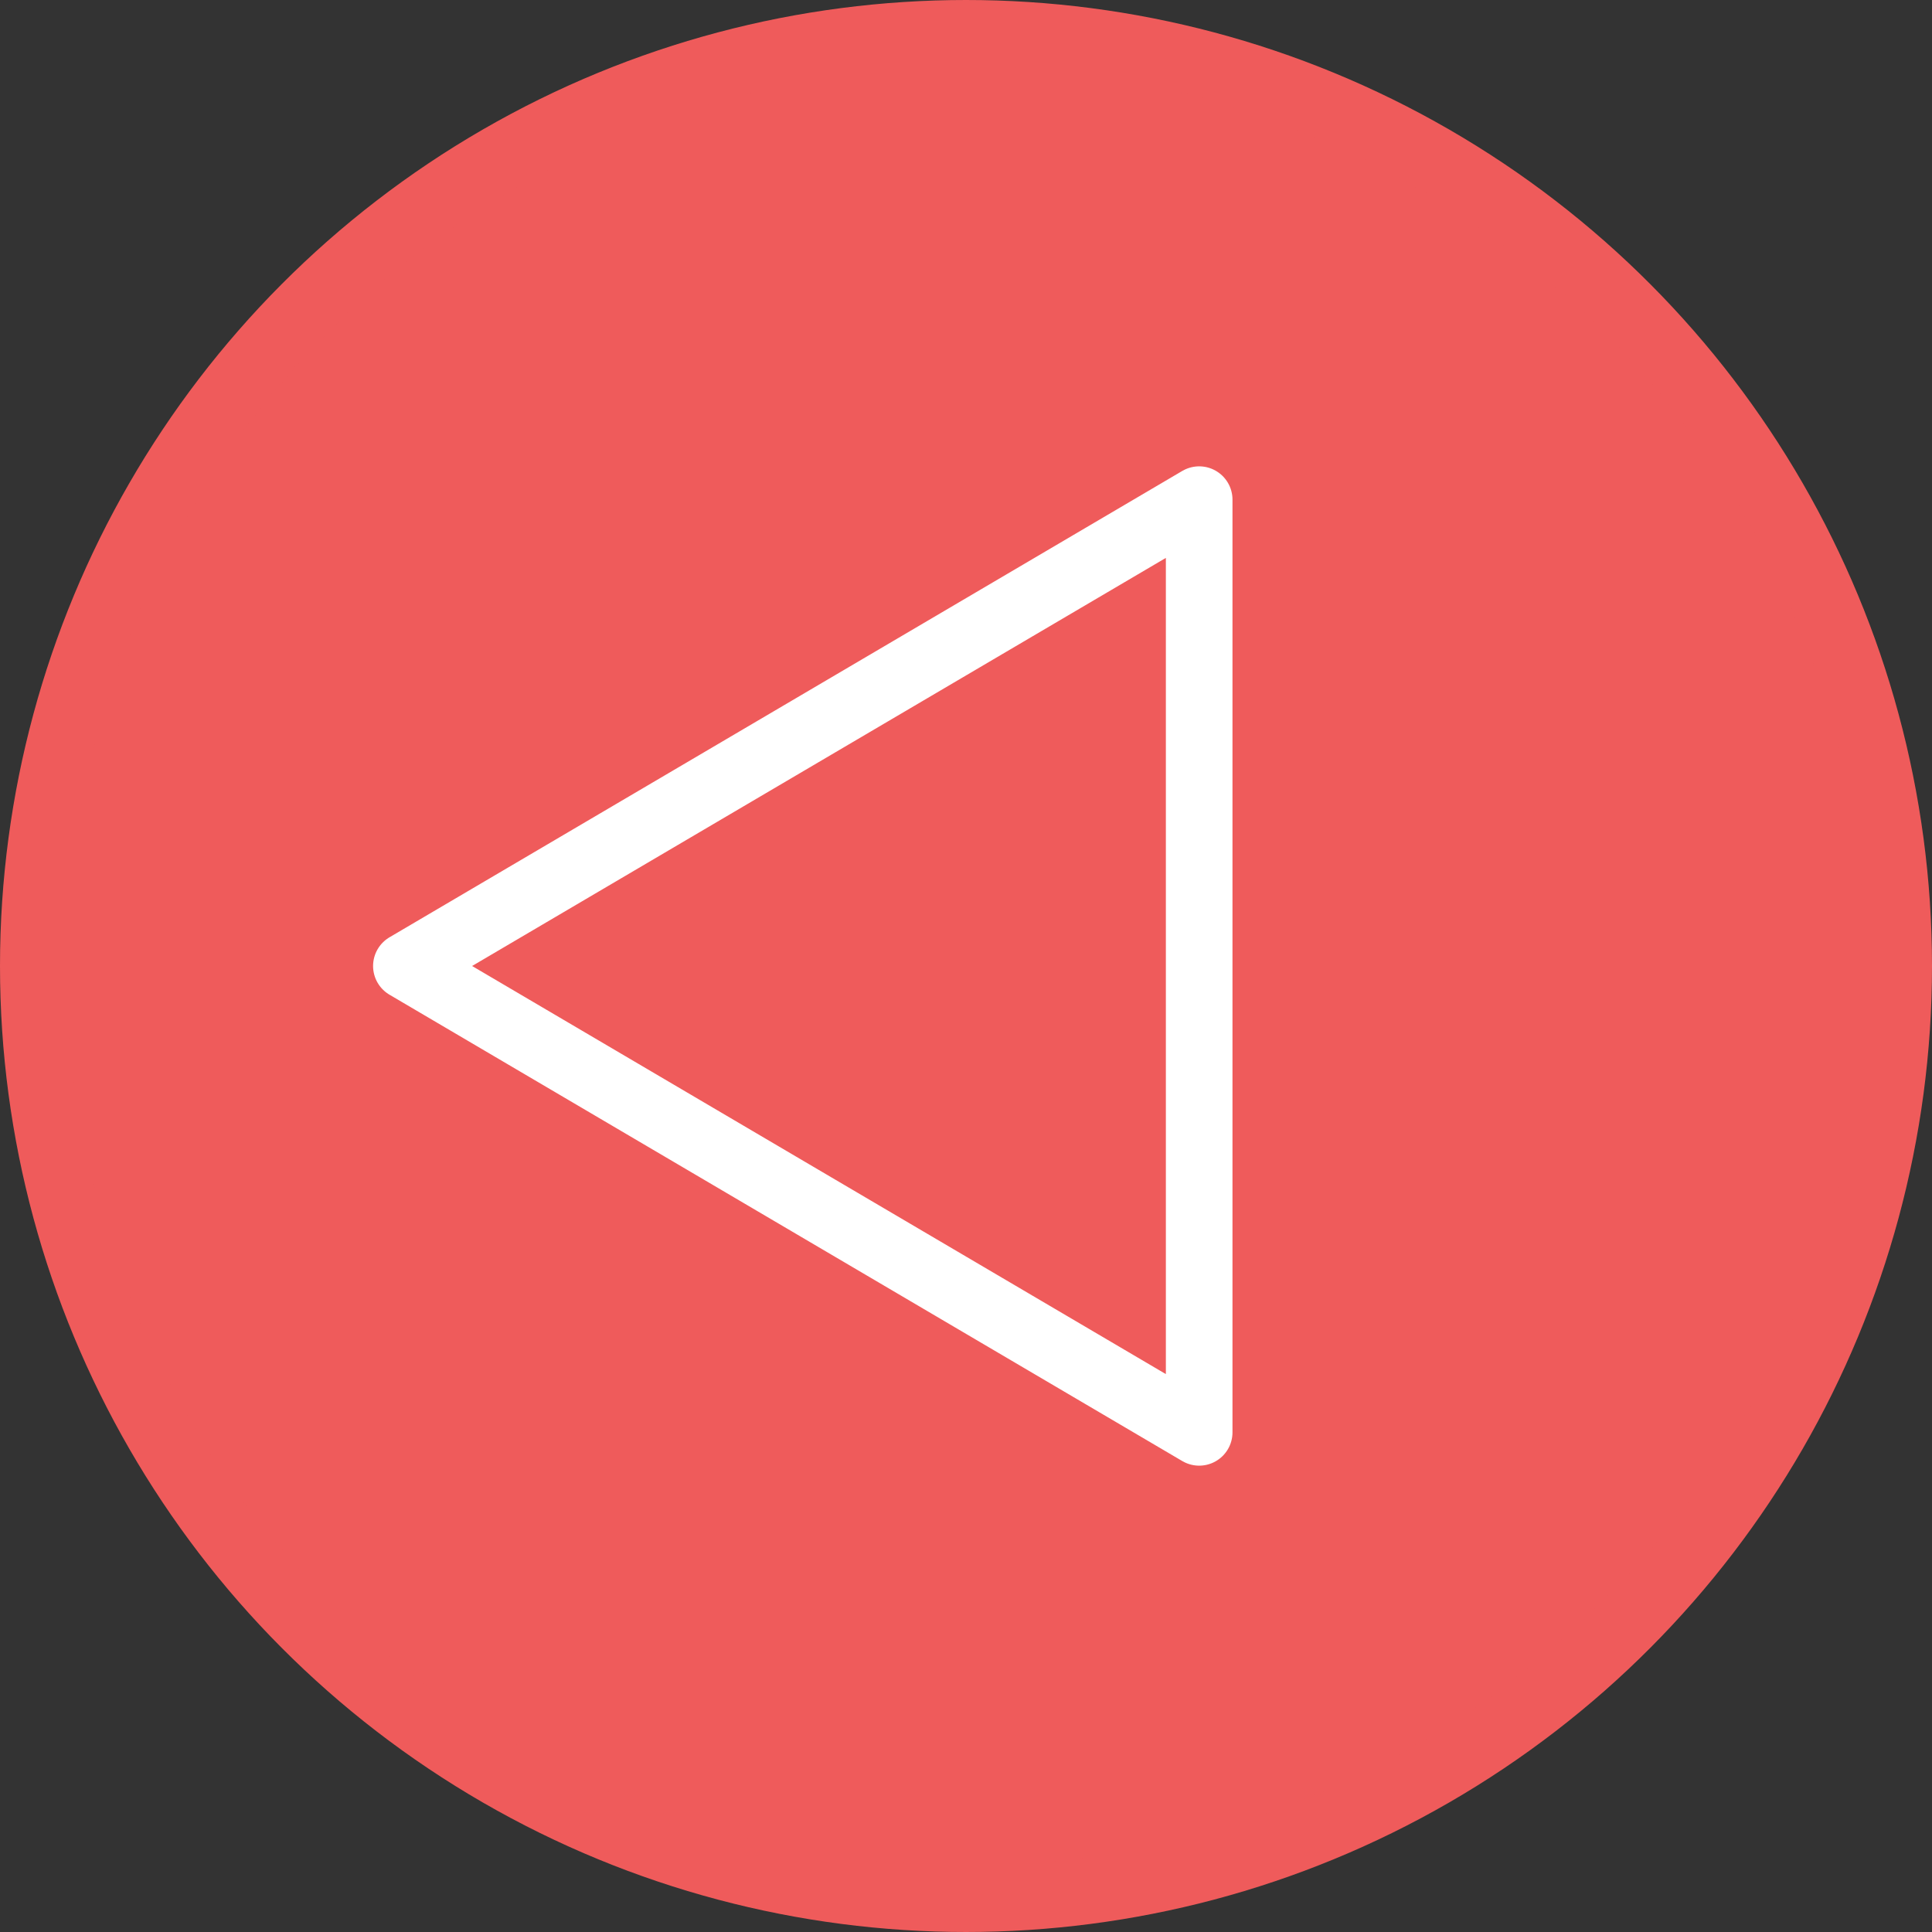 <svg xmlns="http://www.w3.org/2000/svg" width="29" height="29" data-name="&lt;">
  <rect width="100%" height="100%" fill="#333333" stroke="none"/>
  <circle cx="14.5" cy="14.5" r="14" fill="#ef5b5b" stroke="#ef5b5b"/>
  <path fill="none" stroke="#fff" stroke-linejoin="round" d="M6.1 14.5l11.9-7v14z" data-name="Polygon 1"/>
</svg>

